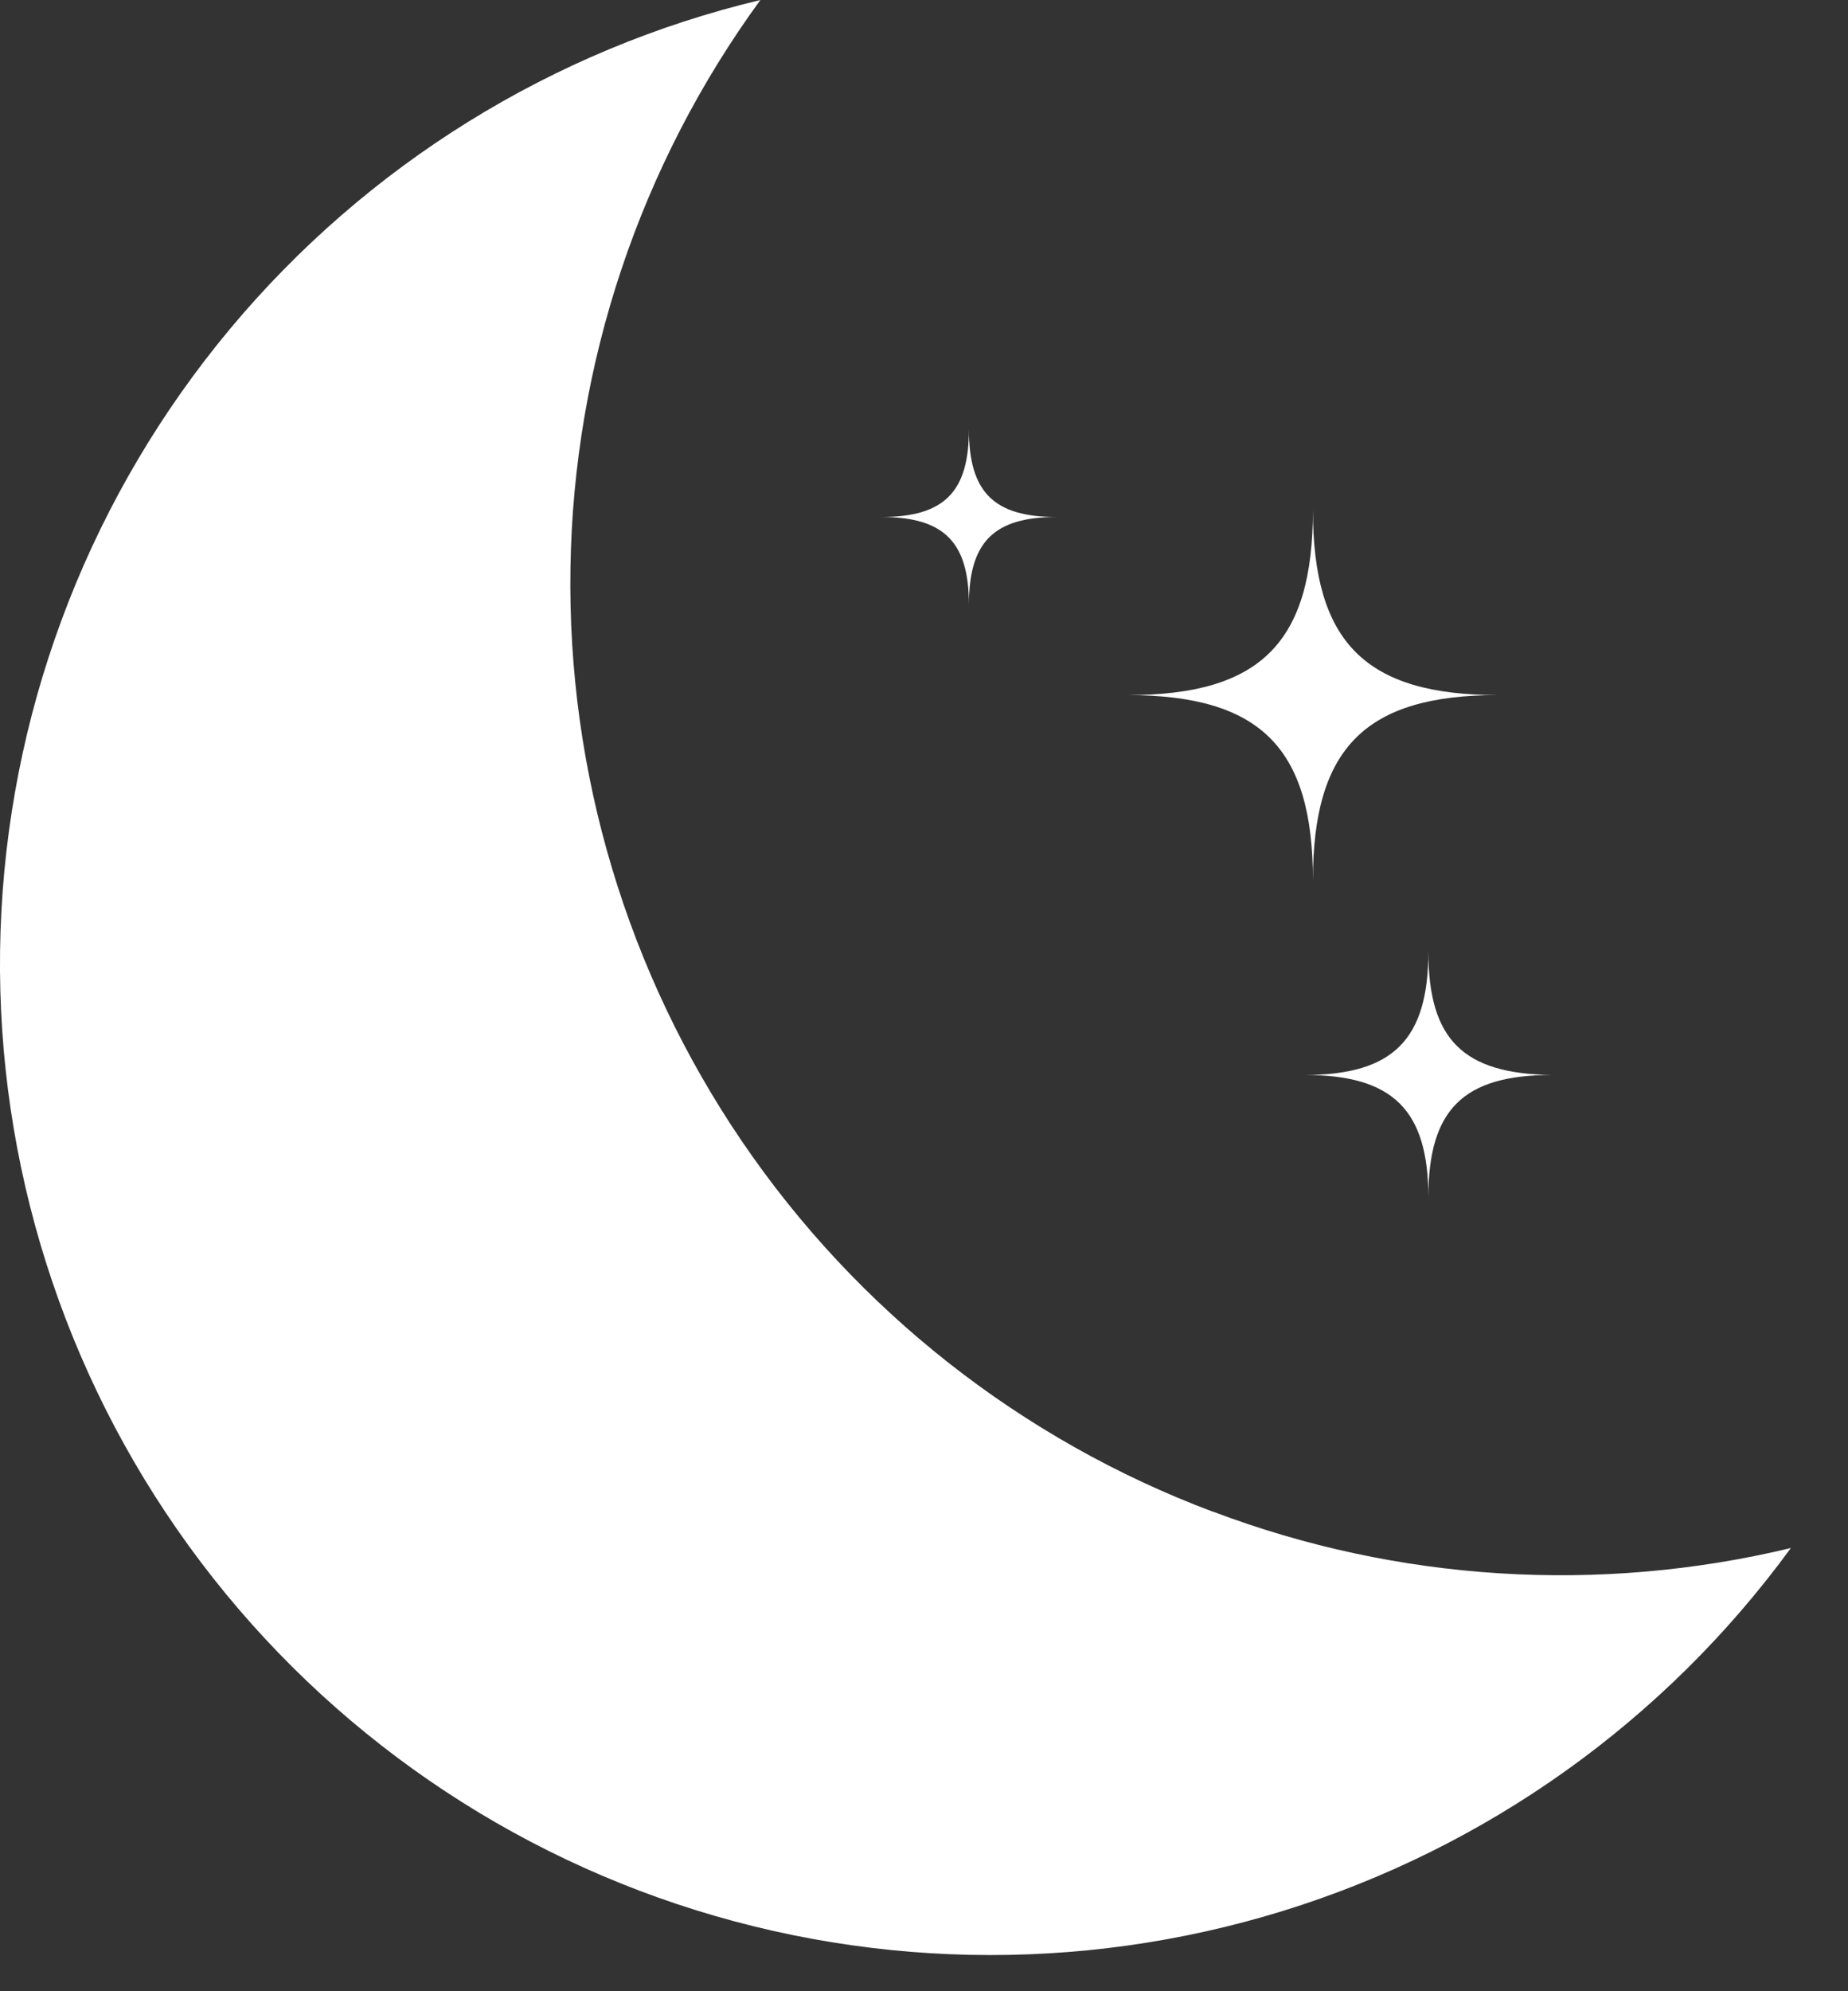 <svg width="13" height="14" viewBox="0 0 13 14" fill="none" xmlns="http://www.w3.org/2000/svg">
<rect x="0" y="0" width="13" height="14" fill="#333333" stroke="none"/>
<path d="M9.236 6.19C9.236 5.258 9.605 4.887 10.538 4.887C9.606 4.887 9.236 4.518 9.236 3.585C9.236 4.518 8.867 4.887 7.934 4.887C8.867 4.889 9.236 5.258 9.236 6.19ZM10.048 6.689C10.048 7.306 9.803 7.558 9.179 7.558C9.796 7.558 10.048 7.802 10.048 8.419C10.048 7.802 10.292 7.558 10.916 7.558C10.292 7.55 10.048 7.309 10.048 6.689H10.048ZM6.816 4.252C6.816 3.811 6.991 3.635 7.433 3.635C6.991 3.635 6.816 3.46 6.816 3.019C6.816 3.46 6.641 3.635 6.2 3.635C6.641 3.635 6.816 3.811 6.816 4.252ZM8.533 10.629C7.187 10.124 6.03 9.215 5.221 8.027C4.412 6.839 3.99 5.43 4.013 3.993C4.035 2.556 4.502 1.161 5.349 0C3.887 0.349 2.578 1.161 1.616 2.315C0.654 3.469 0.091 4.903 0.01 6.403C-0.071 7.904 0.336 9.39 1.169 10.64C2.001 11.89 3.216 12.838 4.631 13.342C6.047 13.846 7.587 13.879 9.023 13.436C10.458 12.993 11.712 12.098 12.598 10.884C11.248 11.208 9.831 11.119 8.533 10.628V10.629Z" fill="white"/>
</svg>
